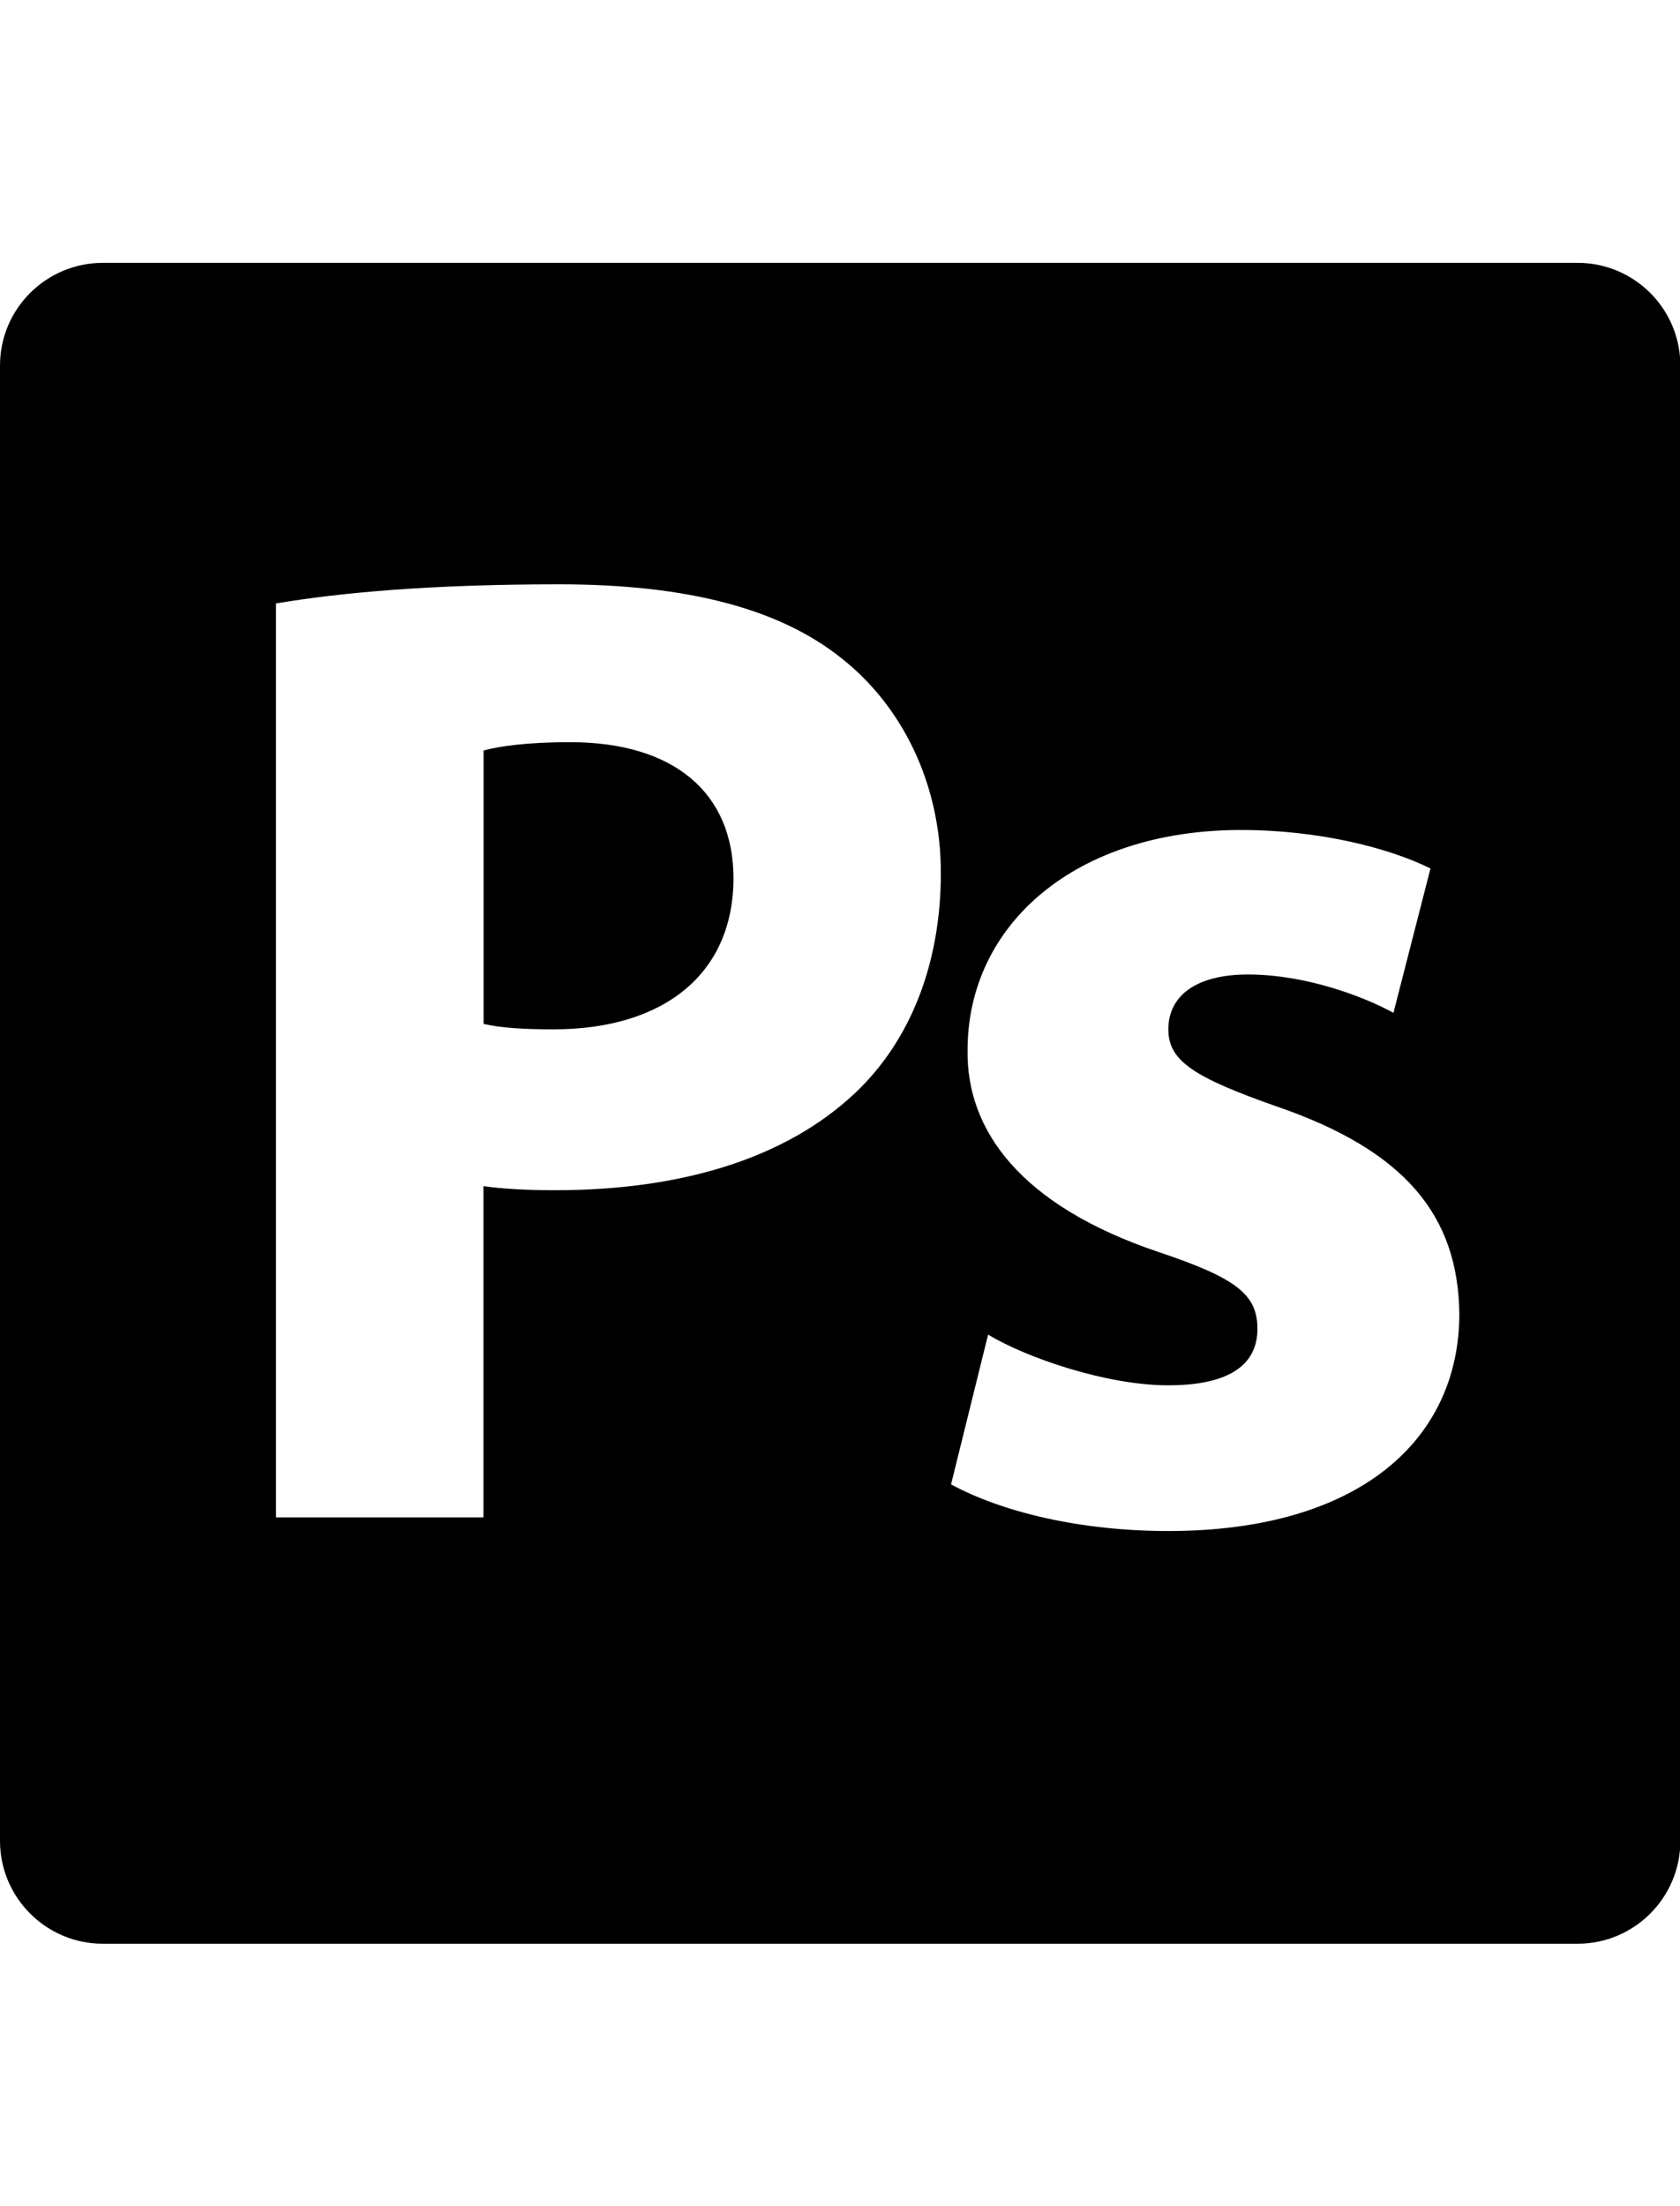 <svg width="32" height="42" viewBox="0 0 32 42" fill="none" xmlns="http://www.w3.org/2000/svg">
<g clip-path="url(#clip0_122_375)">
<path d="M10.856 14.129C10.047 14.129 9.497 14.207 9.211 14.288V19.493C9.552 19.57 9.968 19.596 10.543 19.596C12.663 19.596 13.971 18.524 13.971 16.718C13.969 15.098 12.844 14.129 10.856 14.129Z" fill="black"/>
<path d="M30.049 5.004H1.96C0.878 5.004 0 5.88 0 6.959V35.045C0 36.126 0.878 37.004 1.96 37.004H30.049C31.13 37.004 32.007 36.126 32.007 35.045V6.961C32.007 5.88 31.13 5.004 30.049 5.004ZM16.296 20.801C14.938 22.084 12.921 22.659 10.57 22.659C10.044 22.659 9.575 22.634 9.209 22.581V28.887H5.257V11.488C6.486 11.281 8.212 11.124 10.647 11.124C13.104 11.124 14.859 11.593 16.034 12.536C17.164 13.427 17.921 14.893 17.921 16.619C17.921 18.344 17.344 19.805 16.296 20.801ZM22.253 29.147C20.574 29.147 19.085 28.785 18.115 28.259L18.821 25.408C19.554 25.849 21.073 26.373 22.253 26.373C23.453 26.373 23.951 25.956 23.951 25.3C23.951 24.647 23.559 24.334 22.069 23.836C19.427 22.947 18.405 21.507 18.43 19.99C18.43 17.611 20.472 15.801 23.638 15.801C25.129 15.801 26.463 16.144 27.247 16.534L26.542 19.282C25.966 18.967 24.869 18.552 23.768 18.552C22.802 18.552 22.254 18.944 22.254 19.598C22.254 20.199 22.747 20.512 24.317 21.064C26.751 21.899 27.773 23.13 27.797 25.01C27.797 27.394 25.91 29.147 22.253 29.147Z" fill="black"/>
</g>
<defs>
<clipPath id="clip0_122_375">
<rect width="32" height="42" rx="5" fill="white"/>
</clipPath>
</defs>
</svg>
